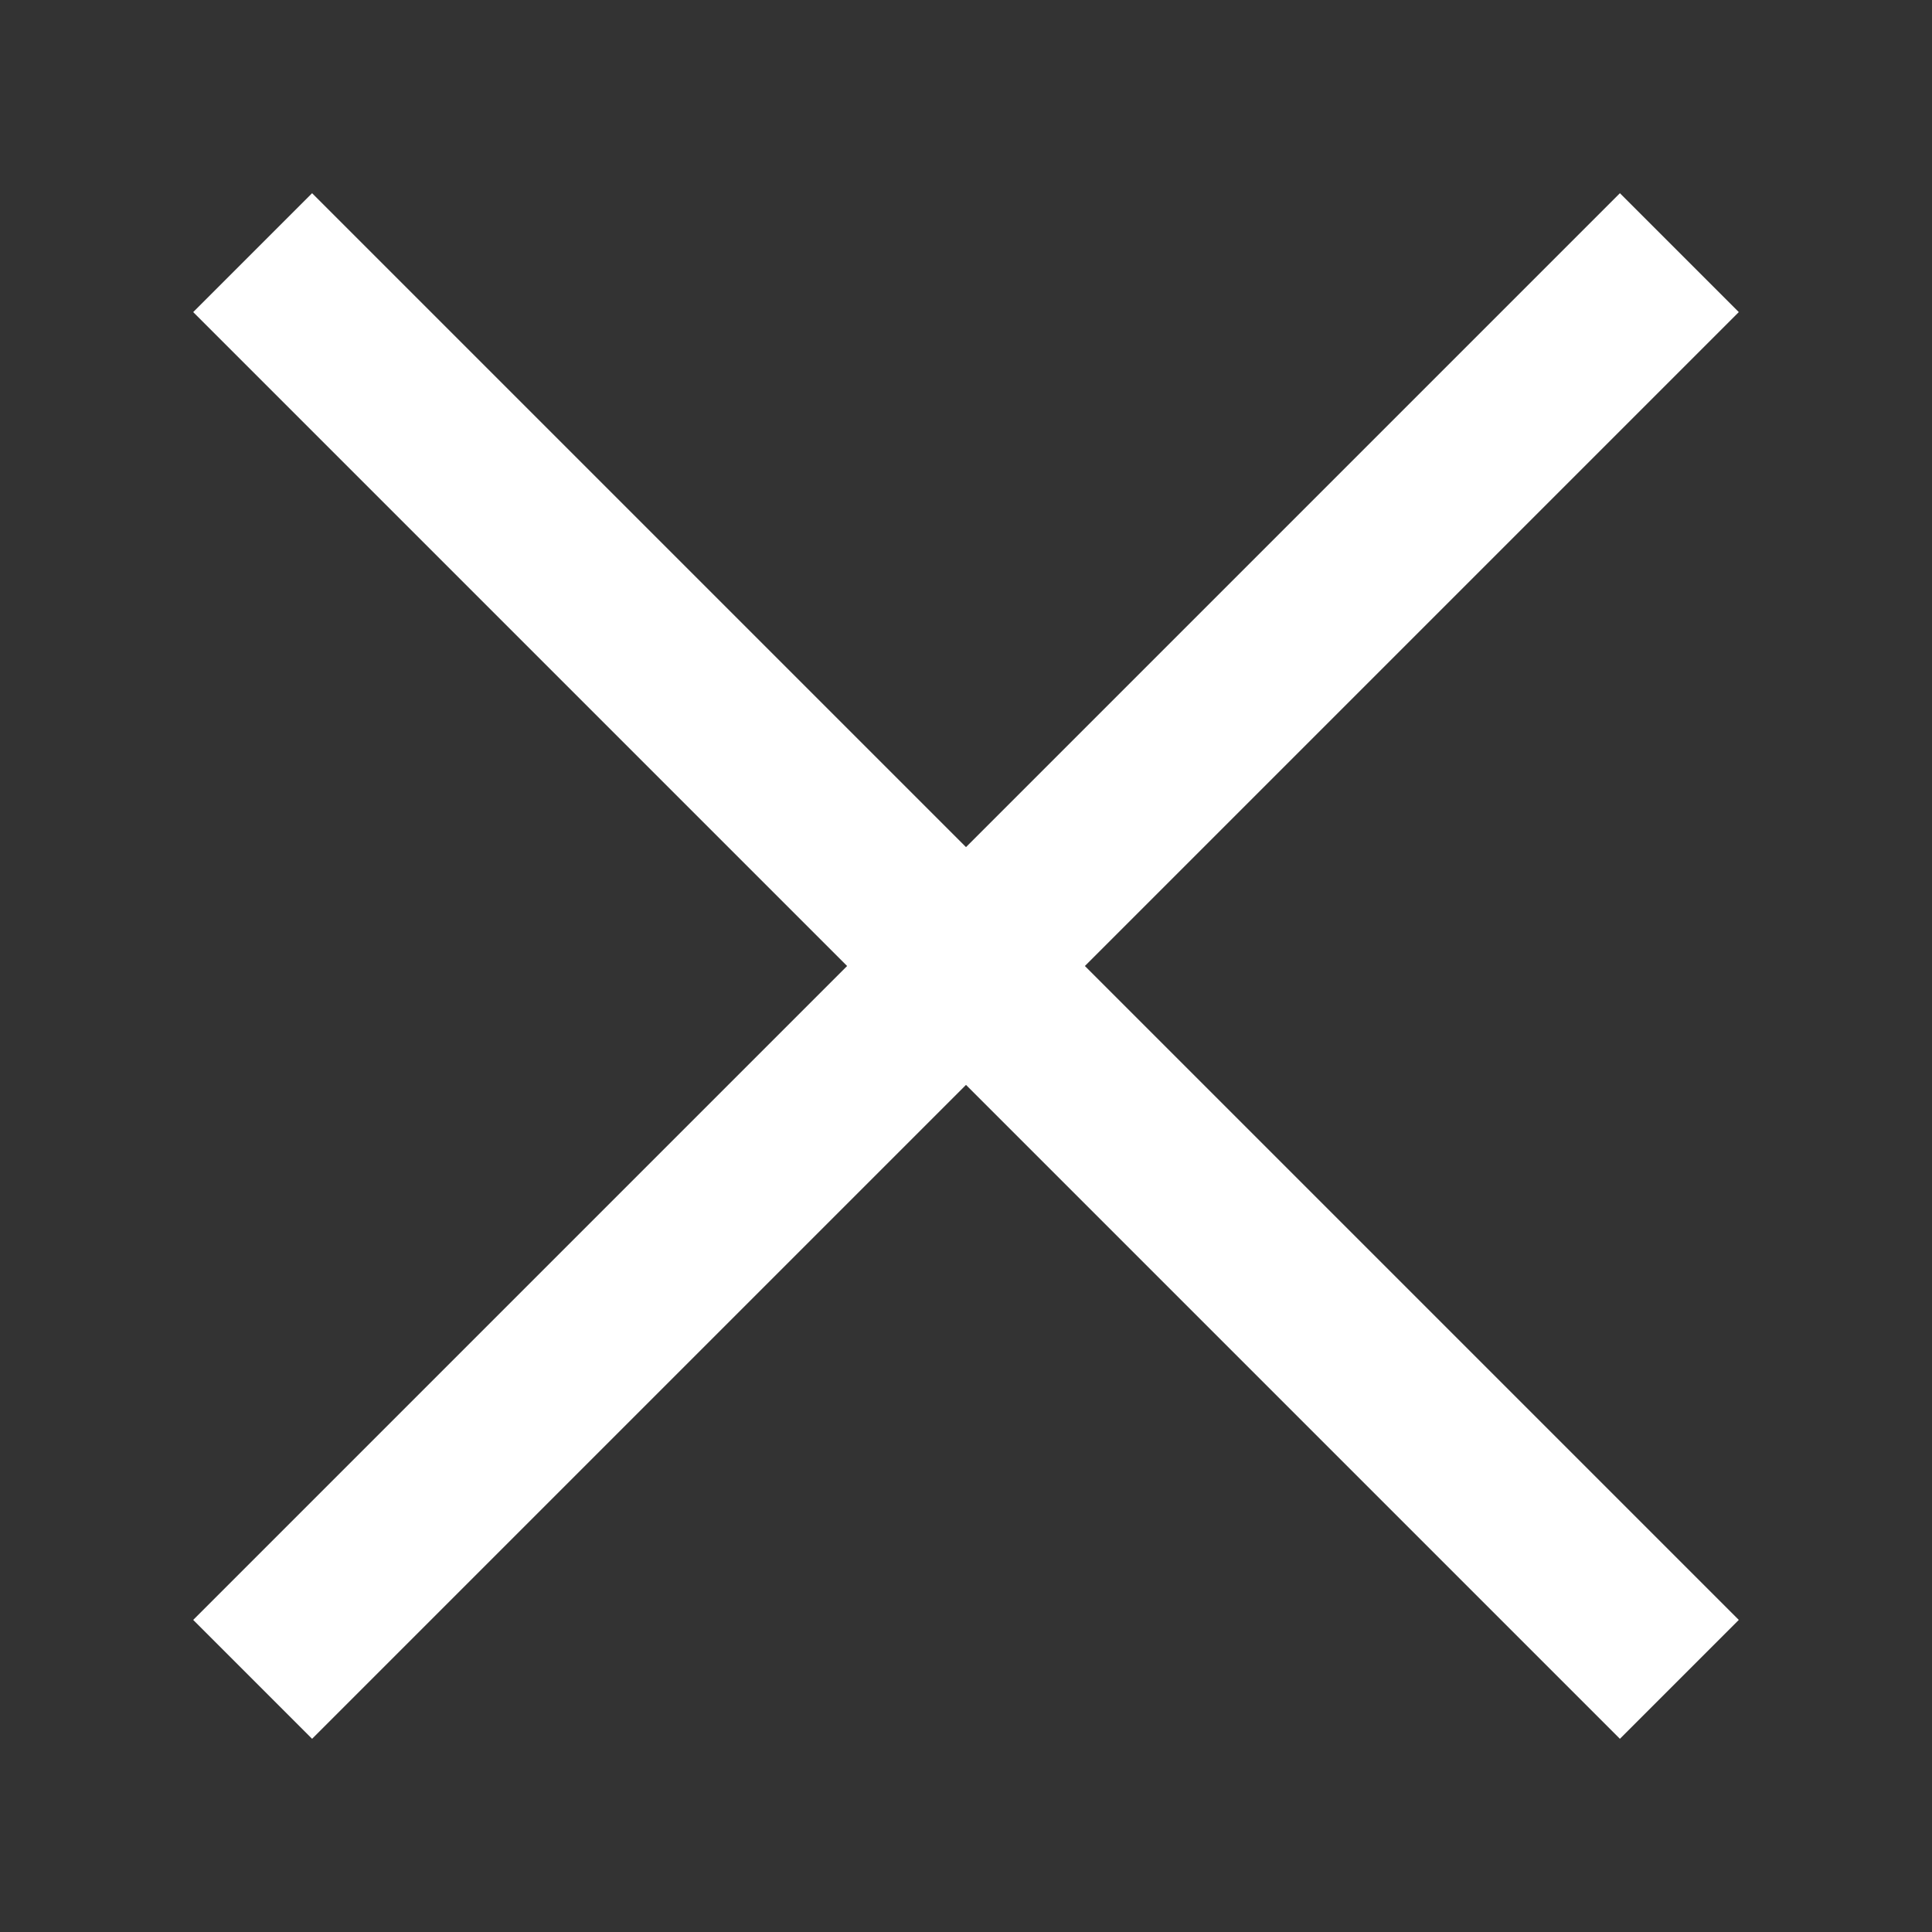 <svg width="50" height="50" viewBox="0 0 50 50" fill="none" xmlns="http://www.w3.org/2000/svg">
<rect x="0" y="0" width="50" height="50" fill="#333333" stroke="none"/>
<path d="M8.077 45L5 41.923L21.923 25L5 8.077L8.077 5L25 21.923L41.923 5L45 8.077L28.077 25L45 41.923L41.923 45L25 28.077L8.077 45Z" fill="white"/>
</svg>
